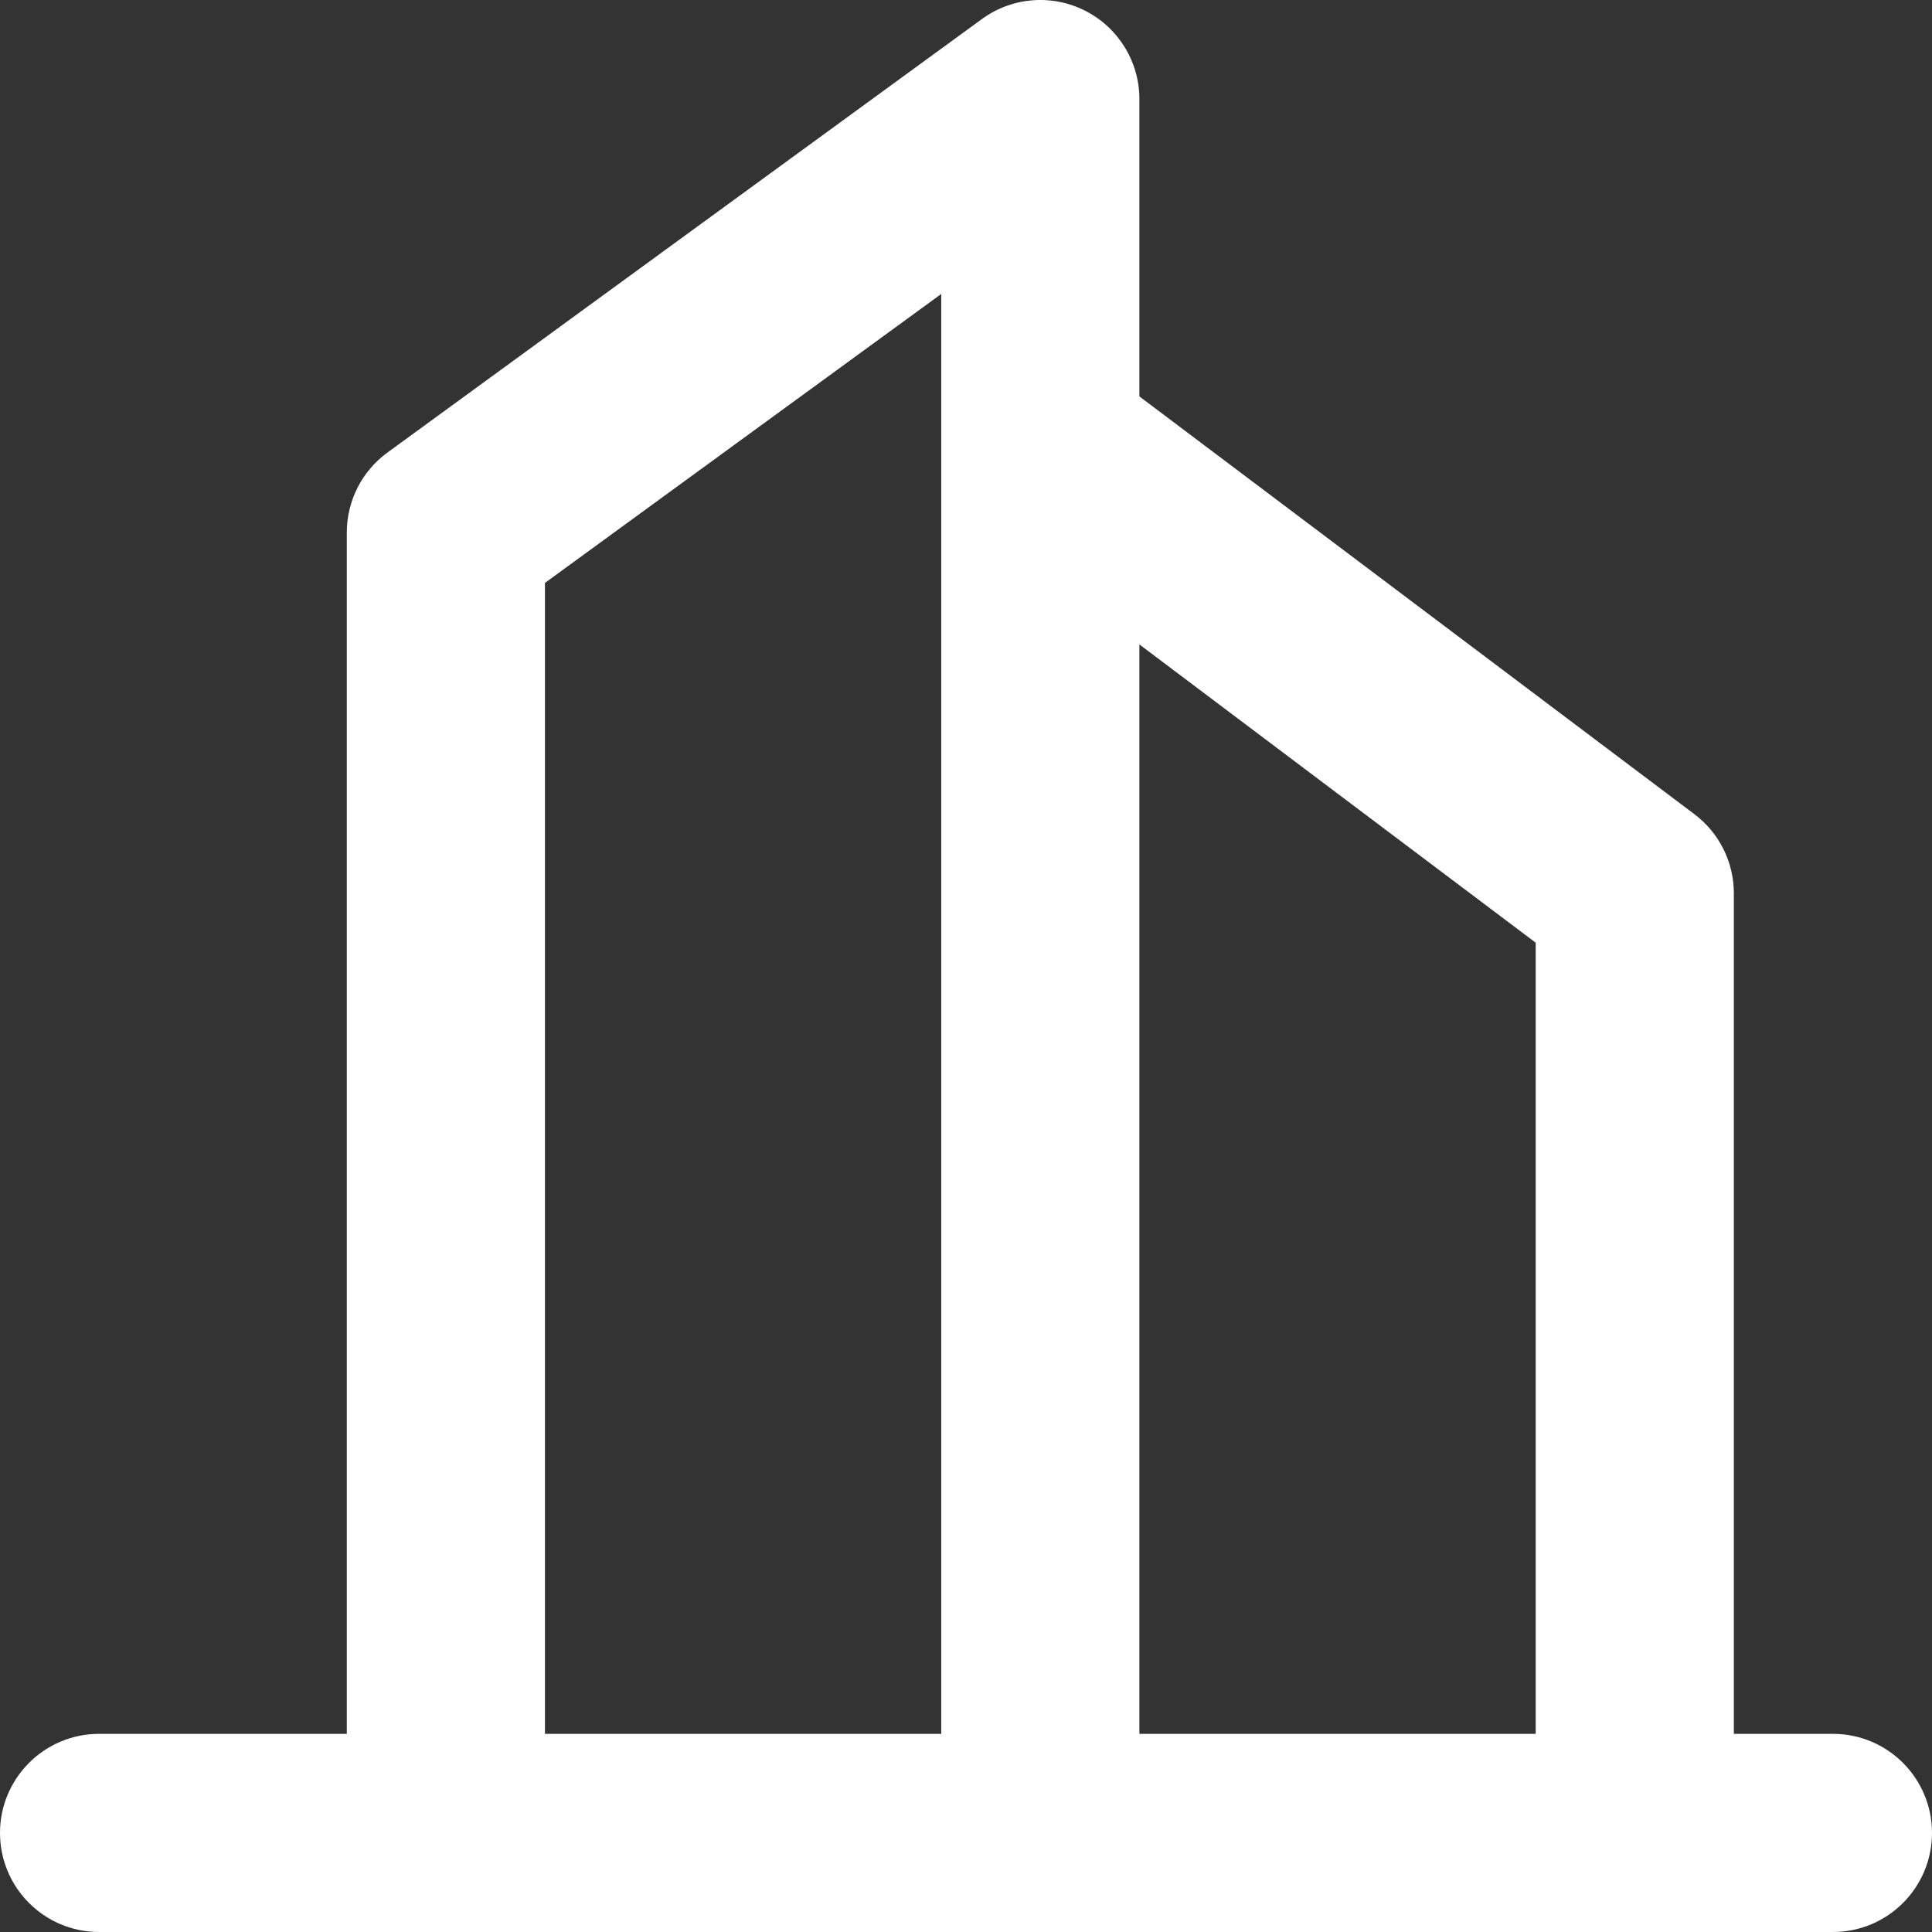 <svg width="32" height="32" viewBox="0 0 32 32" fill="none" xmlns="http://www.w3.org/2000/svg">
<rect x="0" y="0" width="32" height="32" fill="#333333" stroke="none"/>
<path fill-rule="evenodd" clip-rule="evenodd" d="M17.974 0.178C18.525 0.458 18.872 1.023 18.872 1.641V6.566L28.064 13.485C28.476 13.795 28.718 14.28 28.718 14.796V28.718H30.359C31.265 28.718 32 29.453 32 30.359C32 31.265 31.265 32 30.359 32H1.641C0.735 32 0 31.265 0 30.359C0 29.453 0.735 28.718 1.641 28.718H5.744V8.821C5.744 8.296 5.994 7.803 6.418 7.495L16.264 0.315C16.763 -0.049 17.424 -0.102 17.974 0.178ZM9.026 28.718H15.59V7.401C15.59 7.389 15.59 7.377 15.59 7.366V4.869L9.026 9.655V28.718ZM18.872 10.674V28.718H25.436V15.614L18.872 10.674Z" fill="white"/>
</svg>
